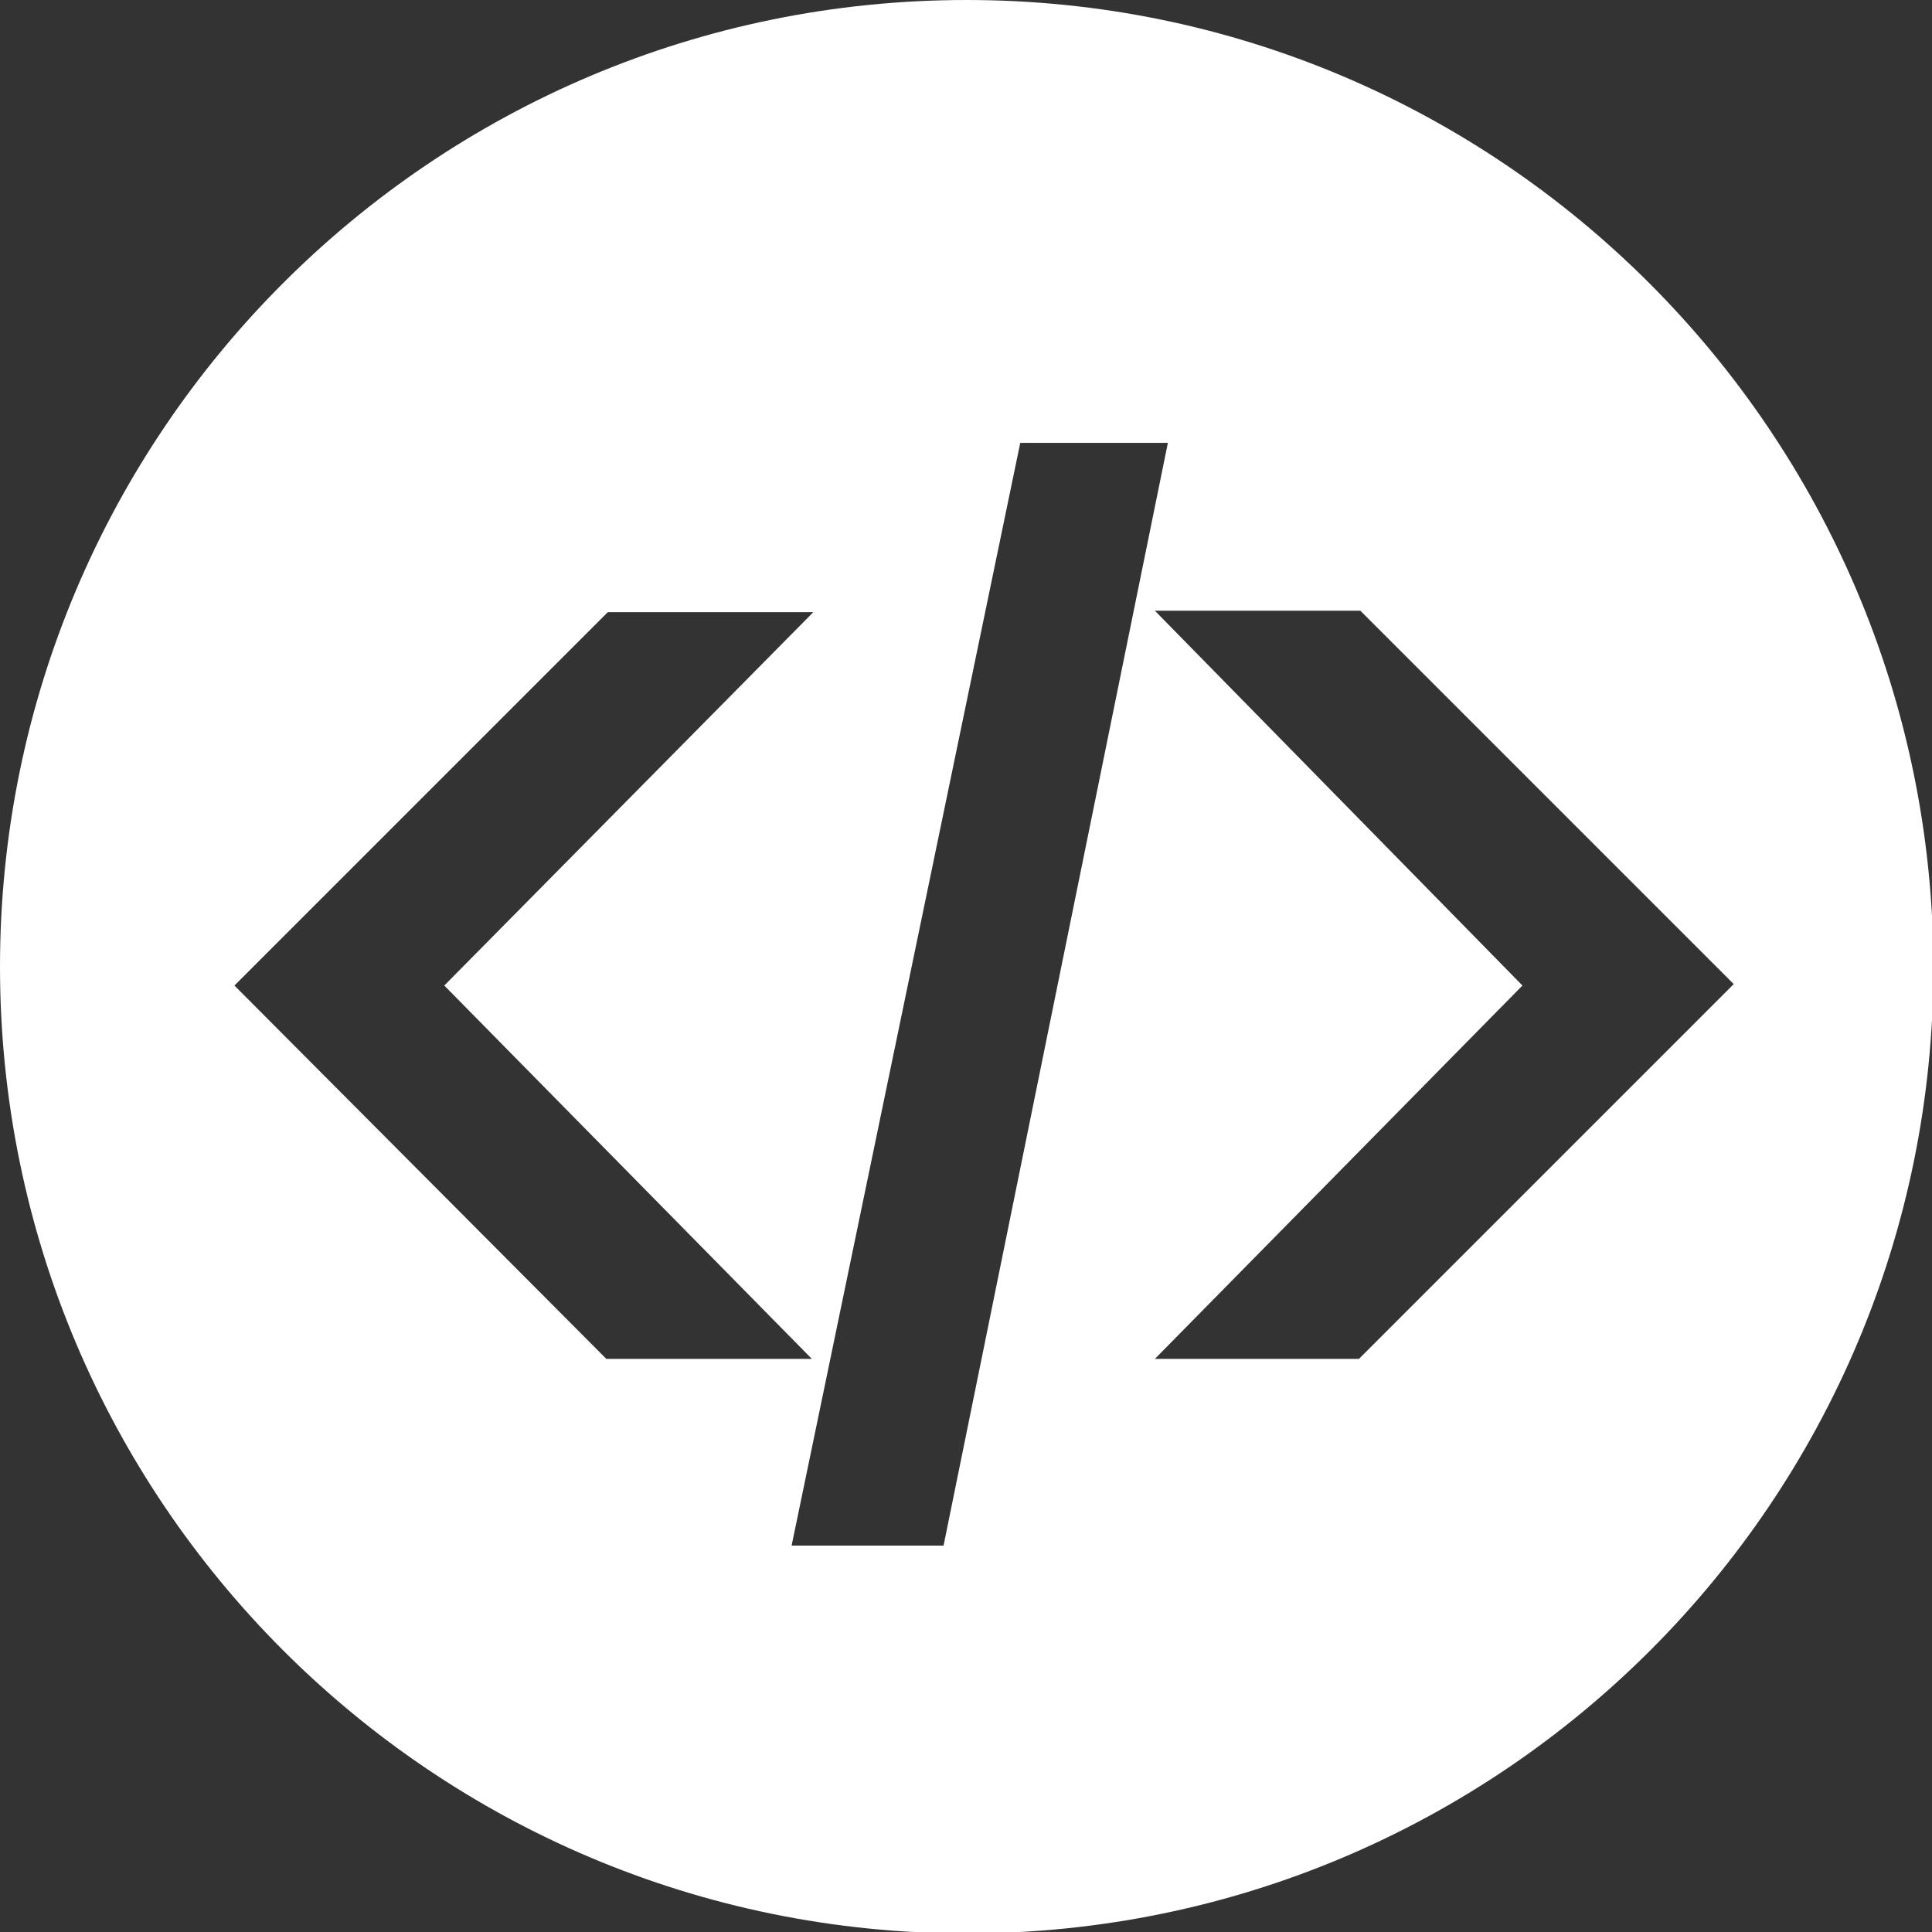 <?xml version="1.0" encoding="utf-8"?>
<!-- Generator: Adobe Illustrator 18.1.1, SVG Export Plug-In . SVG Version: 6.00 Build 0)  -->
<svg version="1.1" id="Layer_1" xmlns="http://www.w3.org/2000/svg" xmlns:xlink="http://www.w3.org/1999/xlink" x="0px" y="0px"
	 viewBox="0 0 133.5 133.5" enable-background="new 0 0 133.5 133.5" xml:space="preserve">
<rect x="0" y="0" width="133.5" height="133.5" fill="#333333" stroke="none"/>
<path fill="#FFFFFF" d="M66.8,0C29.9,0,0,29.9,0,66.8c0,36.9,29.9,66.8,66.8,66.8c36.9,0,66.8-29.9,66.8-66.8
	C133.5,29.9,103.6,0,66.8,0z M16.2,68.1l25.8-25.8h14.2L30.7,68.1l25.4,25.8H41.9L16.2,68.1z M65.2,106.8H54.7l15.8-76.2h10.2
	L65.2,106.8z M93.9,93.9H79.8l25.4-25.8L79.8,42.2h14.2l25.8,25.8L93.9,93.9z"/>
</svg>
